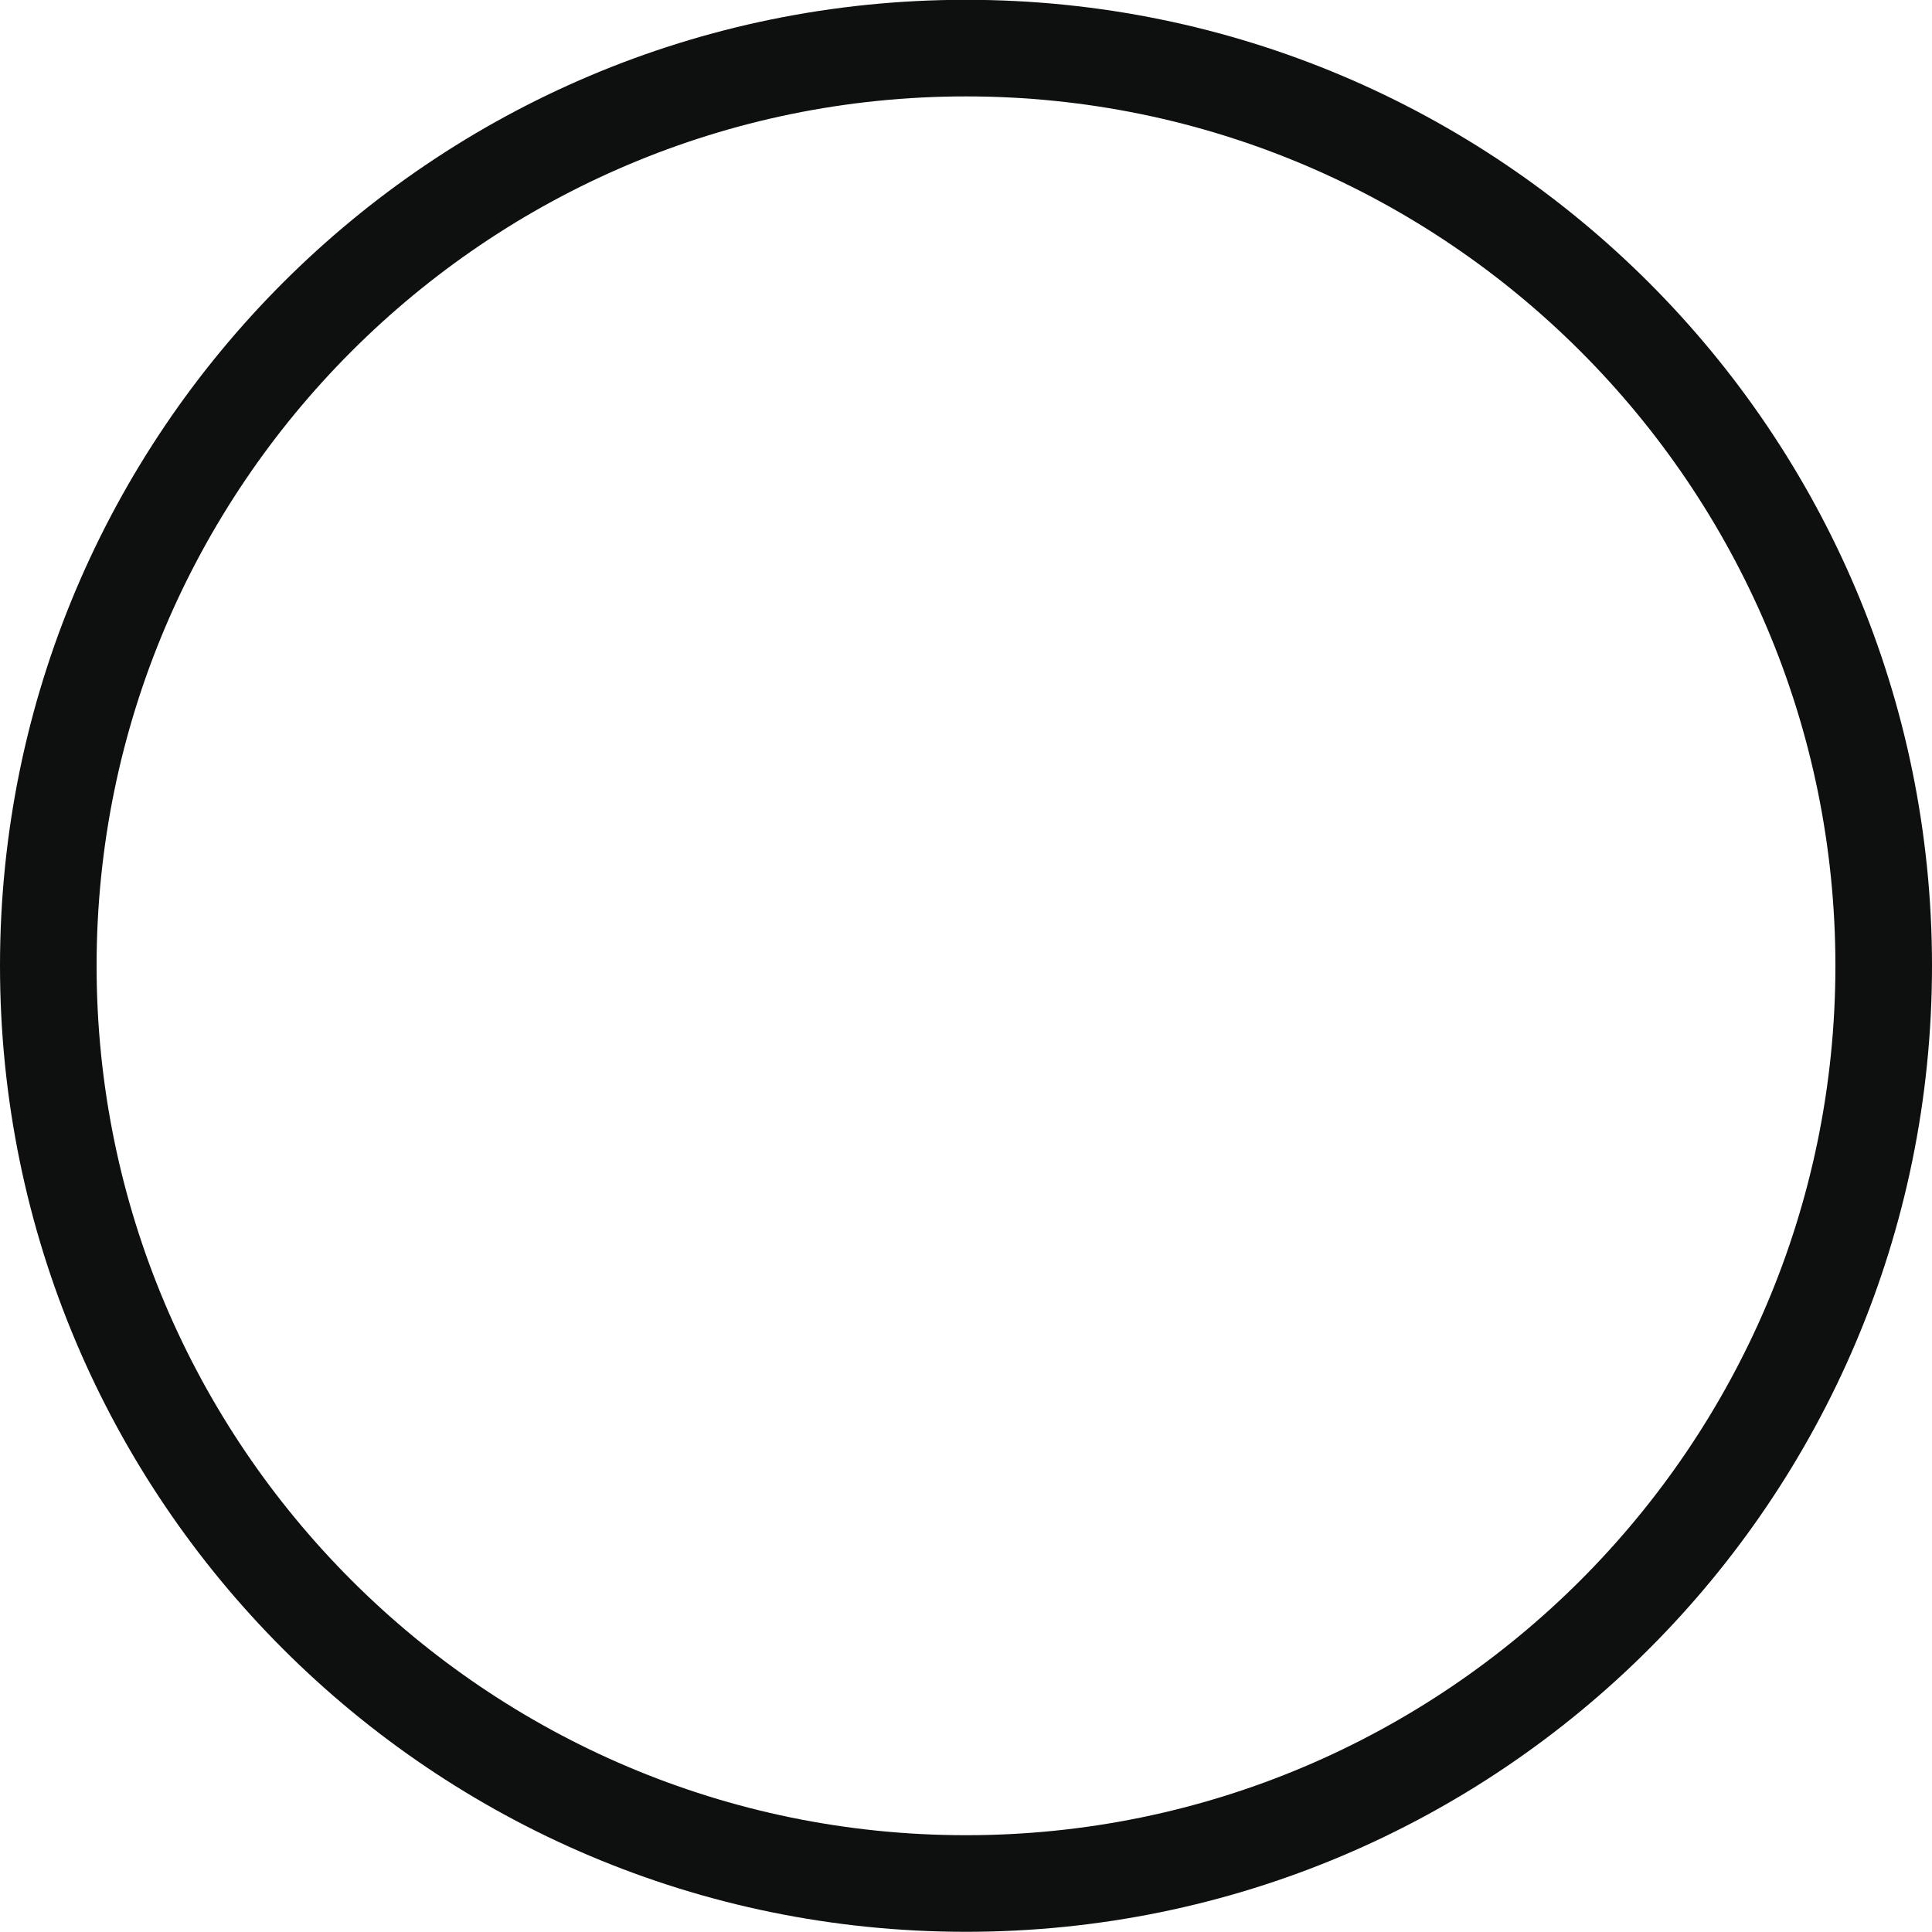 <?xml version="1.0" encoding="utf-8"?>
<!-- Generator: Adobe Illustrator 20.1.0, SVG Export Plug-In . SVG Version: 6.00 Build 0)  -->
<svg version="1.1" id="Layer_1" xmlns="http://www.w3.org/2000/svg" xmlns:xlink="http://www.w3.org/1999/xlink" x="0px" y="0px"
	 width="20px" height="20px" viewBox="0 0 20 20" style="enable-background:new 0 0 20 20;" xml:space="preserve">
<style type="text/css">
	.st0{fill:#0E0F0F;}
</style>
<g>
	<g>
		<path class="st0" d="M10,0.998c4.963,0,9,4.037,9,9s-4.037,9-9,9s-9-4.037-9-9
			S5.037,0.998,10,0.998 M10-0.002c-5.523,0-10,4.477-10,10s4.477,10,10,10s10-4.477,10-10
			S15.523-0.002,10-0.002L10-0.002z"/>
	</g>
</g>
</svg>
